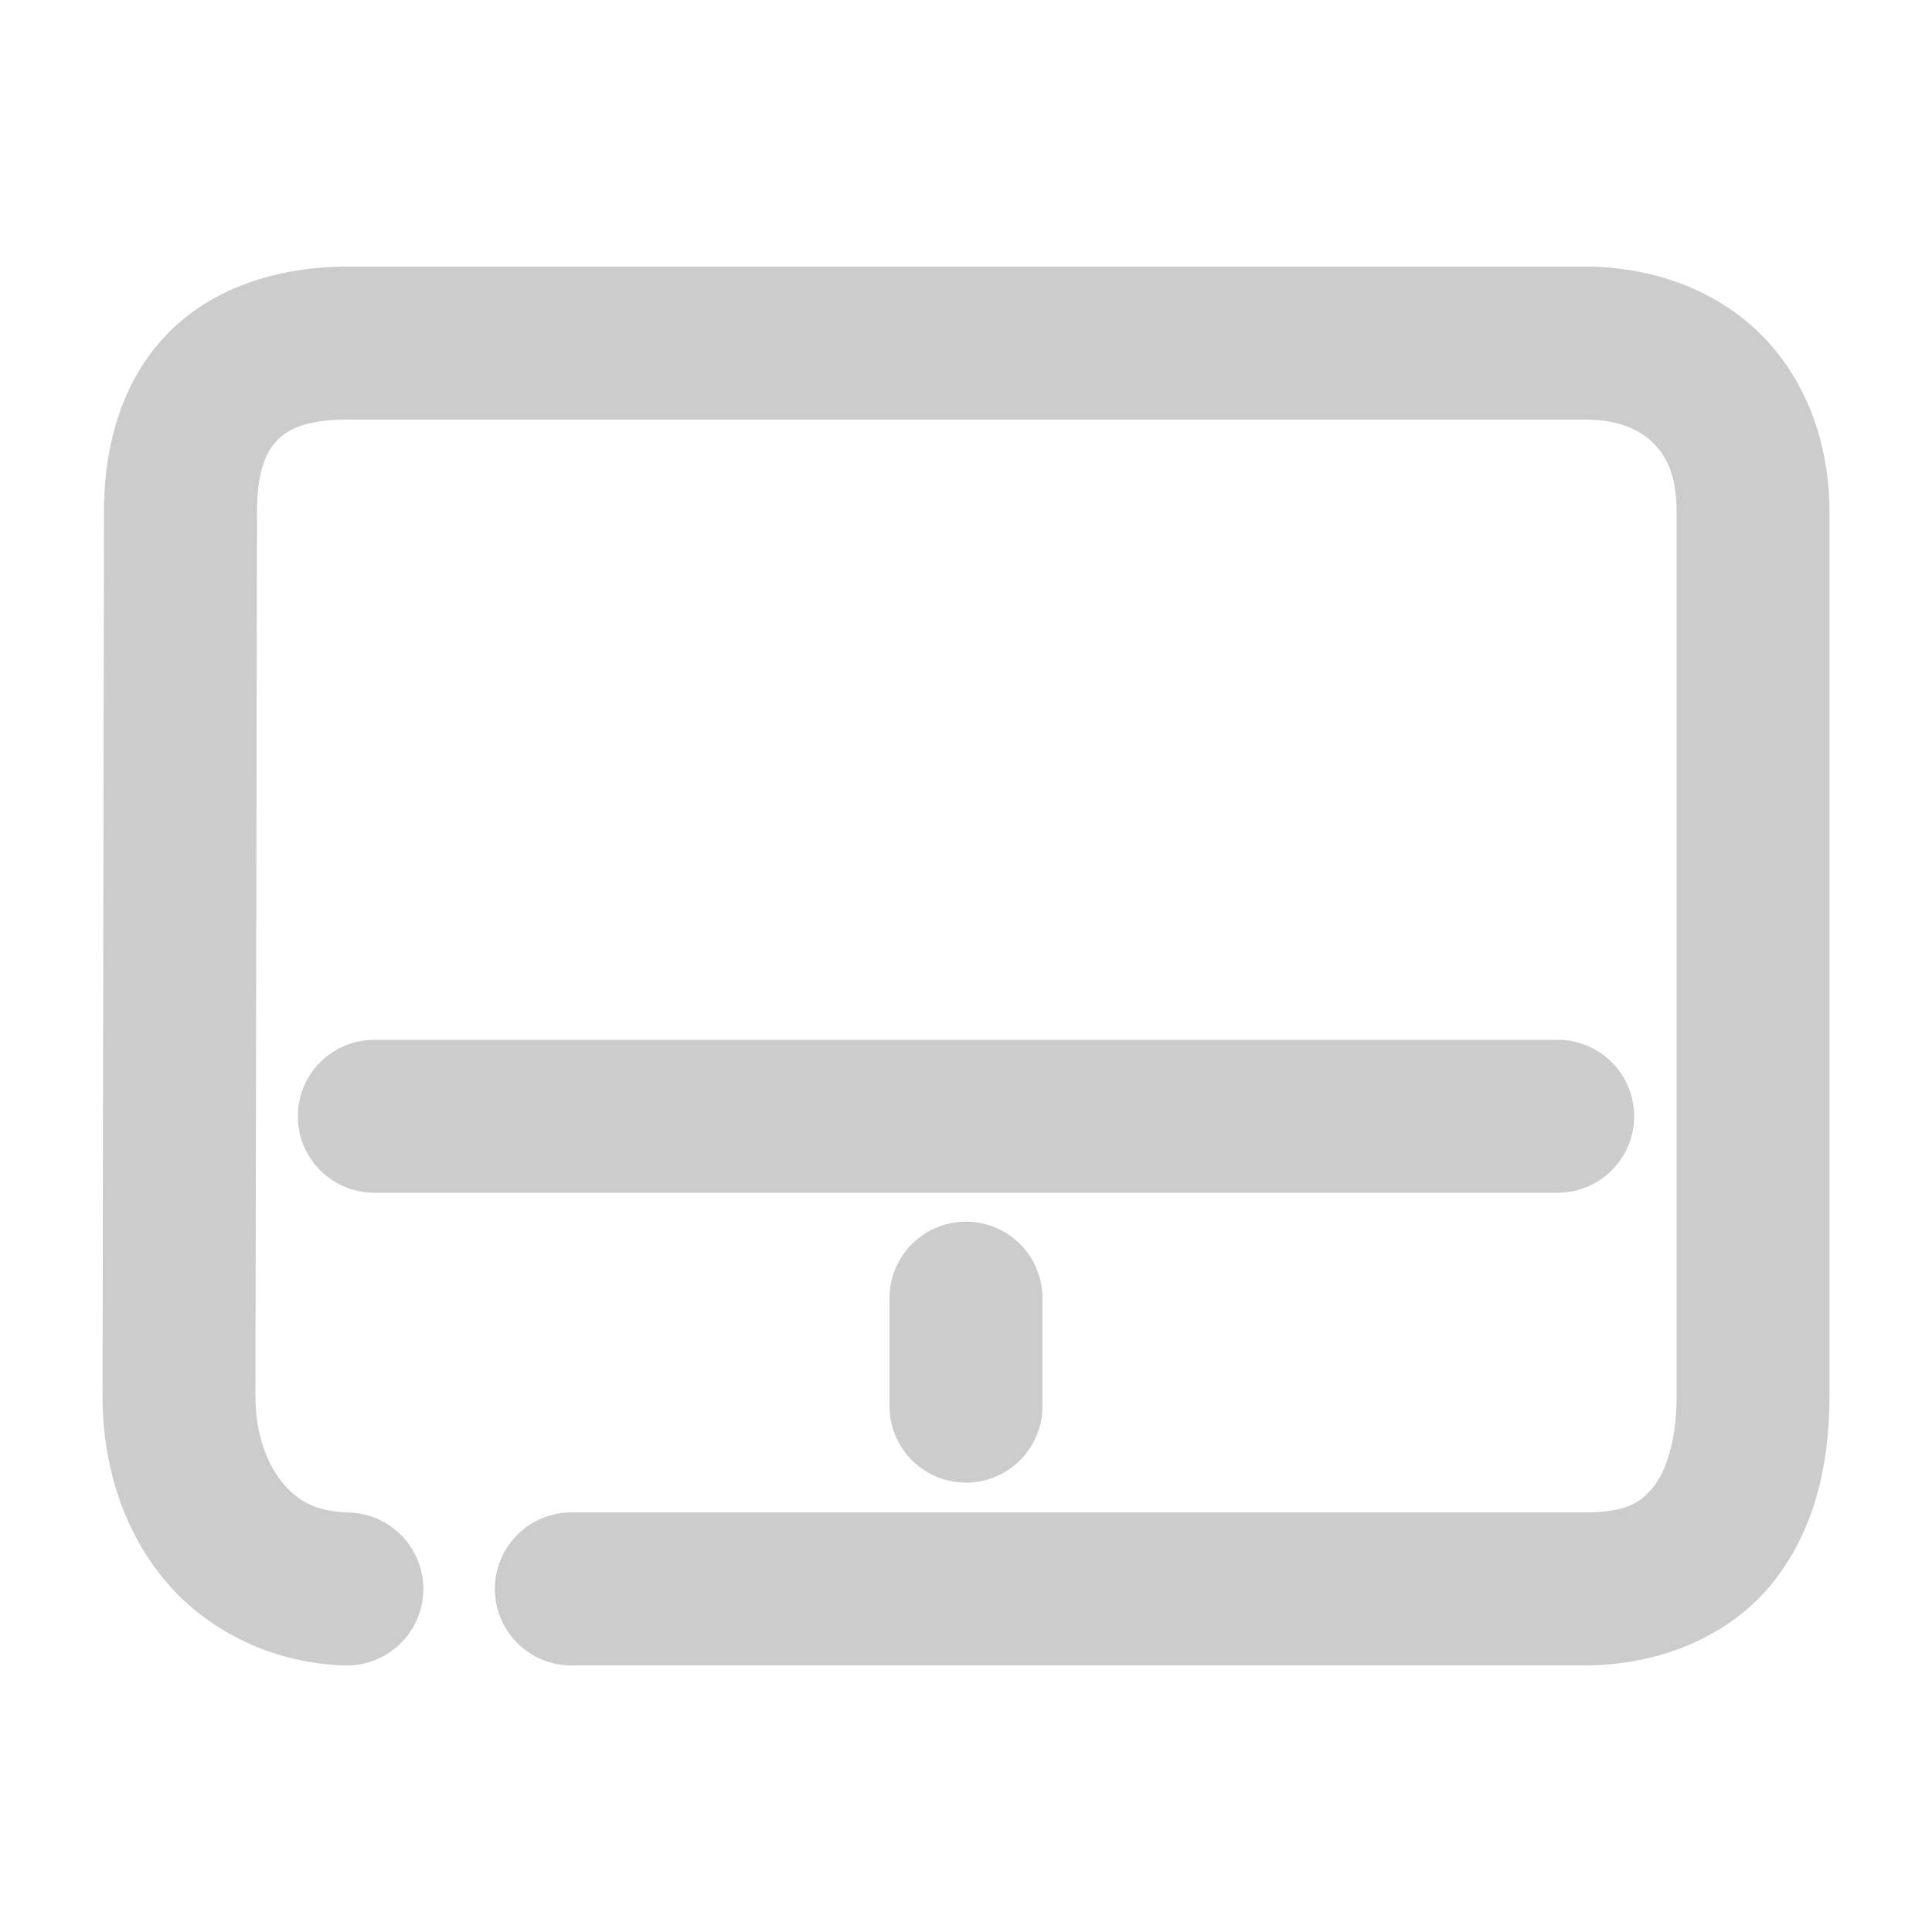 <svg xmlns="http://www.w3.org/2000/svg" width="48" height="48">
	<path d="M 8.654 6.623 C 6.914 6.623 5.282 7.139 4.16 8.293 C 3.038 9.447 2.584 11.05 2.584 12.711 L 2.547 34.672 A 1.9 1.9 0 0 0 2.547 34.676 C 2.547 36.322 3.016 37.932 4.047 39.203 C 5.078 40.474 6.717 41.322 8.561 41.377 A 1.9 1.9 0 0 0 10.516 39.533 A 1.9 1.9 0 0 0 8.672 37.578 C 7.823 37.553 7.379 37.28 6.998 36.811 C 6.618 36.342 6.347 35.593 6.346 34.68 L 6.346 34.676 L 6.385 12.715 A 1.9 1.9 0 0 0 6.385 12.711 C 6.385 11.704 6.619 11.215 6.885 10.941 C 7.15 10.668 7.604 10.424 8.654 10.424 L 39.363 10.424 C 40.188 10.424 40.713 10.66 41.057 10.99 C 41.4 11.321 41.654 11.8 41.654 12.711 L 41.654 34.676 C 41.654 35.813 41.386 36.561 41.074 36.947 C 40.762 37.333 40.395 37.576 39.363 37.576 L 14.195 37.576 A 1.9 1.9 0 0 0 12.295 39.477 A 1.9 1.9 0 0 0 14.195 41.377 L 39.363 41.377 C 41.246 41.377 42.975 40.642 44.029 39.338 C 45.084 38.034 45.453 36.381 45.453 34.676 L 45.453 12.711 C 45.453 10.966 44.835 9.354 43.693 8.254 C 42.552 7.154 40.983 6.623 39.363 6.623 L 8.654 6.623 z M 9.299 25.834 A 1.9 1.9 0 0 0 7.4 27.732 A 1.9 1.9 0 0 0 9.299 29.633 L 38.701 29.633 A 1.9 1.9 0 0 0 40.6 27.732 A 1.9 1.9 0 0 0 38.701 25.834 L 9.299 25.834 z M 24 30.352 A 1.9 1.9 0 0 0 22.1 32.252 L 22.1 34.936 A 1.9 1.9 0 0 0 24 36.836 A 1.9 1.9 0 0 0 25.9 34.936 L 25.9 32.252 A 1.9 1.9 0 0 0 24 30.352 z " fill="#cccccc"/>
</svg>

